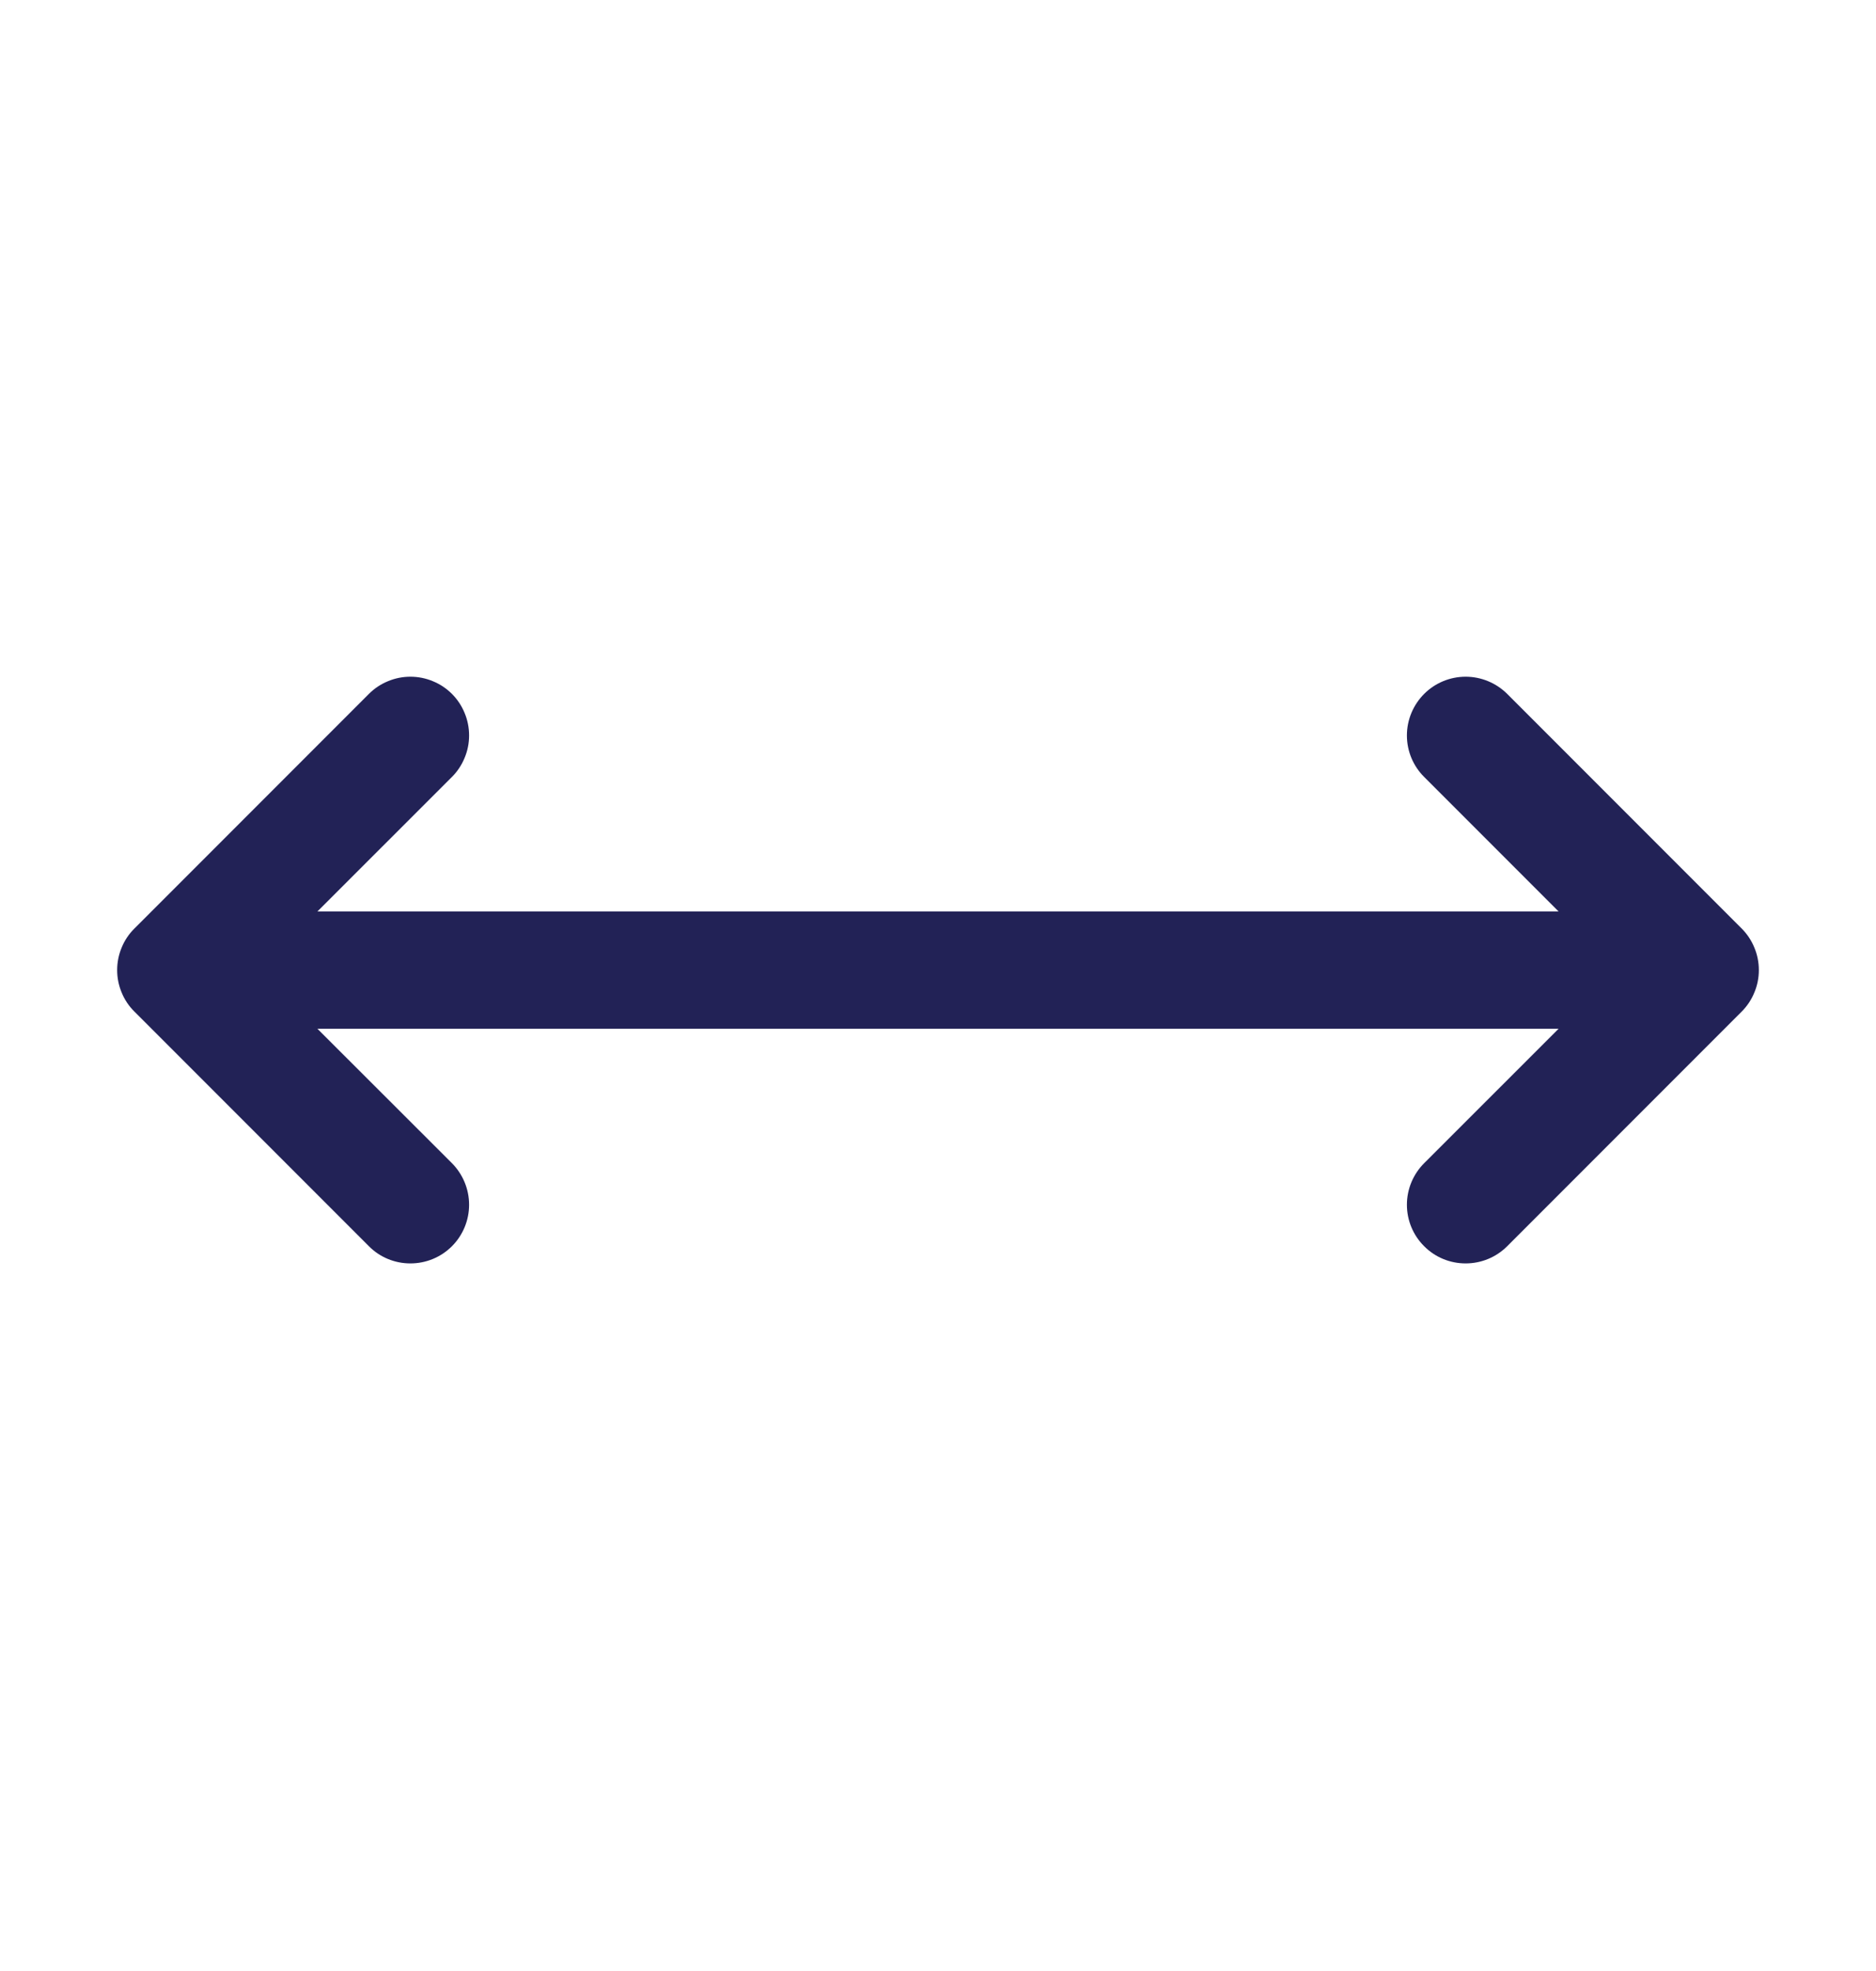 <svg width="20" height="21" viewBox="0 0 20 21" fill="none" xmlns="http://www.w3.org/2000/svg">
<path d="M1.433 10.778C1.374 10.72 1.328 10.651 1.297 10.575C1.265 10.499 1.249 10.418 1.249 10.336C1.249 10.254 1.265 10.172 1.297 10.096C1.328 10.02 1.374 9.951 1.433 9.893L3.933 7.393C3.991 7.335 4.06 7.289 4.136 7.258C4.212 7.226 4.293 7.21 4.375 7.21C4.457 7.21 4.539 7.226 4.615 7.258C4.691 7.289 4.76 7.335 4.818 7.393C4.876 7.451 4.922 7.52 4.953 7.596C4.985 7.672 5.001 7.754 5.001 7.836C5.001 7.918 4.985 7.999 4.953 8.075C4.922 8.151 4.876 8.22 4.818 8.278L3.384 9.711H16.616L15.183 8.278C15.065 8.161 14.999 8.002 14.999 7.836C14.999 7.67 15.065 7.511 15.183 7.393C15.3 7.276 15.459 7.21 15.625 7.21C15.791 7.21 15.95 7.276 16.068 7.393L18.568 9.893C18.626 9.951 18.672 10.02 18.703 10.096C18.735 10.172 18.751 10.254 18.751 10.336C18.751 10.418 18.735 10.499 18.703 10.575C18.672 10.651 18.626 10.72 18.568 10.778L16.068 13.278C15.95 13.396 15.791 13.461 15.625 13.461C15.459 13.461 15.3 13.396 15.183 13.278C15.065 13.161 14.999 13.002 14.999 12.836C14.999 12.67 15.065 12.511 15.183 12.393L16.616 10.961H3.384L4.818 12.393C4.935 12.511 5.001 12.67 5.001 12.836C5.001 13.002 4.935 13.161 4.818 13.278C4.7 13.396 4.541 13.461 4.375 13.461C4.209 13.461 4.05 13.396 3.933 13.278L1.433 10.778Z" fill="#222256"/>
</svg>
